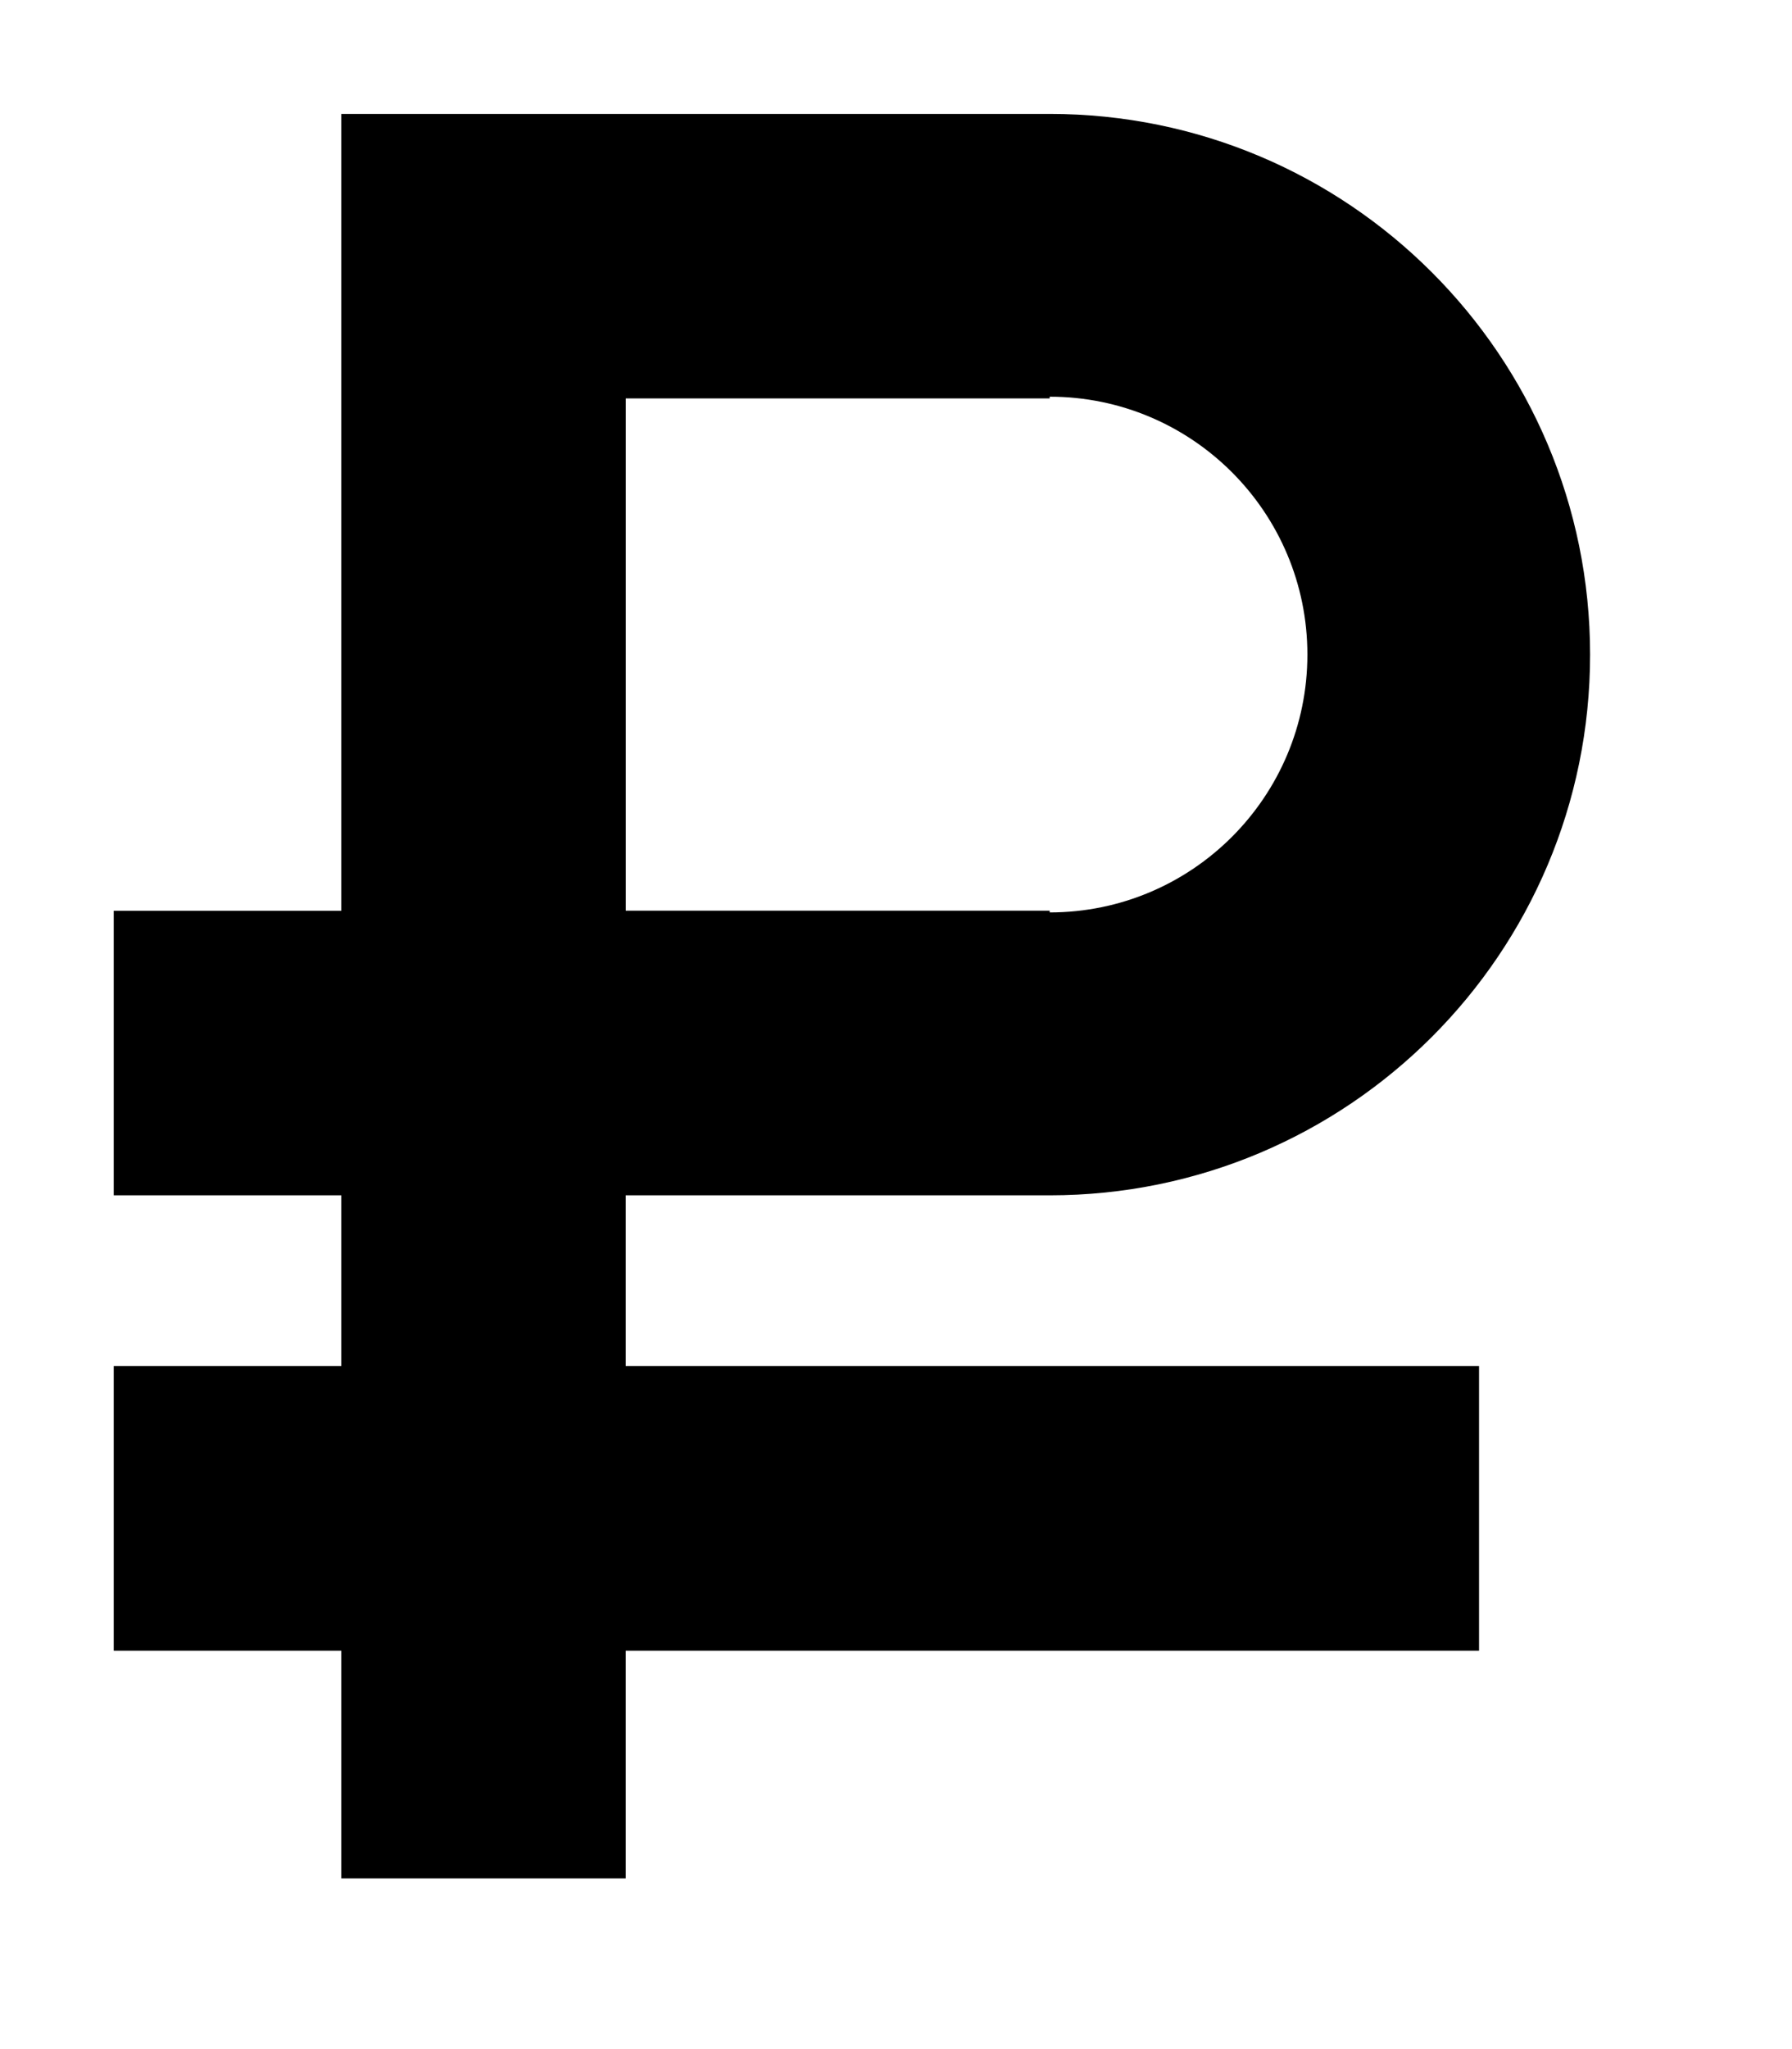 <!-- Generated by IcoMoon.io -->
<svg version="1.1" xmlns="http://www.w3.org/2000/svg" width="28" height="32" viewBox="0 0 28 32">
<title>ruble</title>
<path d="M9.778 18.667h6.623c4.664 0 8.444-3.78 8.444-8.444s-3.78-8.444-8.444-8.444h-11.068v12.444h-3.556v4.444h3.556v2.667h-3.556v4.444h3.556v3.556h4.444v-3.556h13.333v-4.444h-13.333v-2.667zM9.778 6.222h6.623v-0.027c2.224 0 4.027 1.803 4.027 4.027s-1.803 4.027-4.027 4.027v0-0.027h-6.623v-8z"></path>
</svg>

